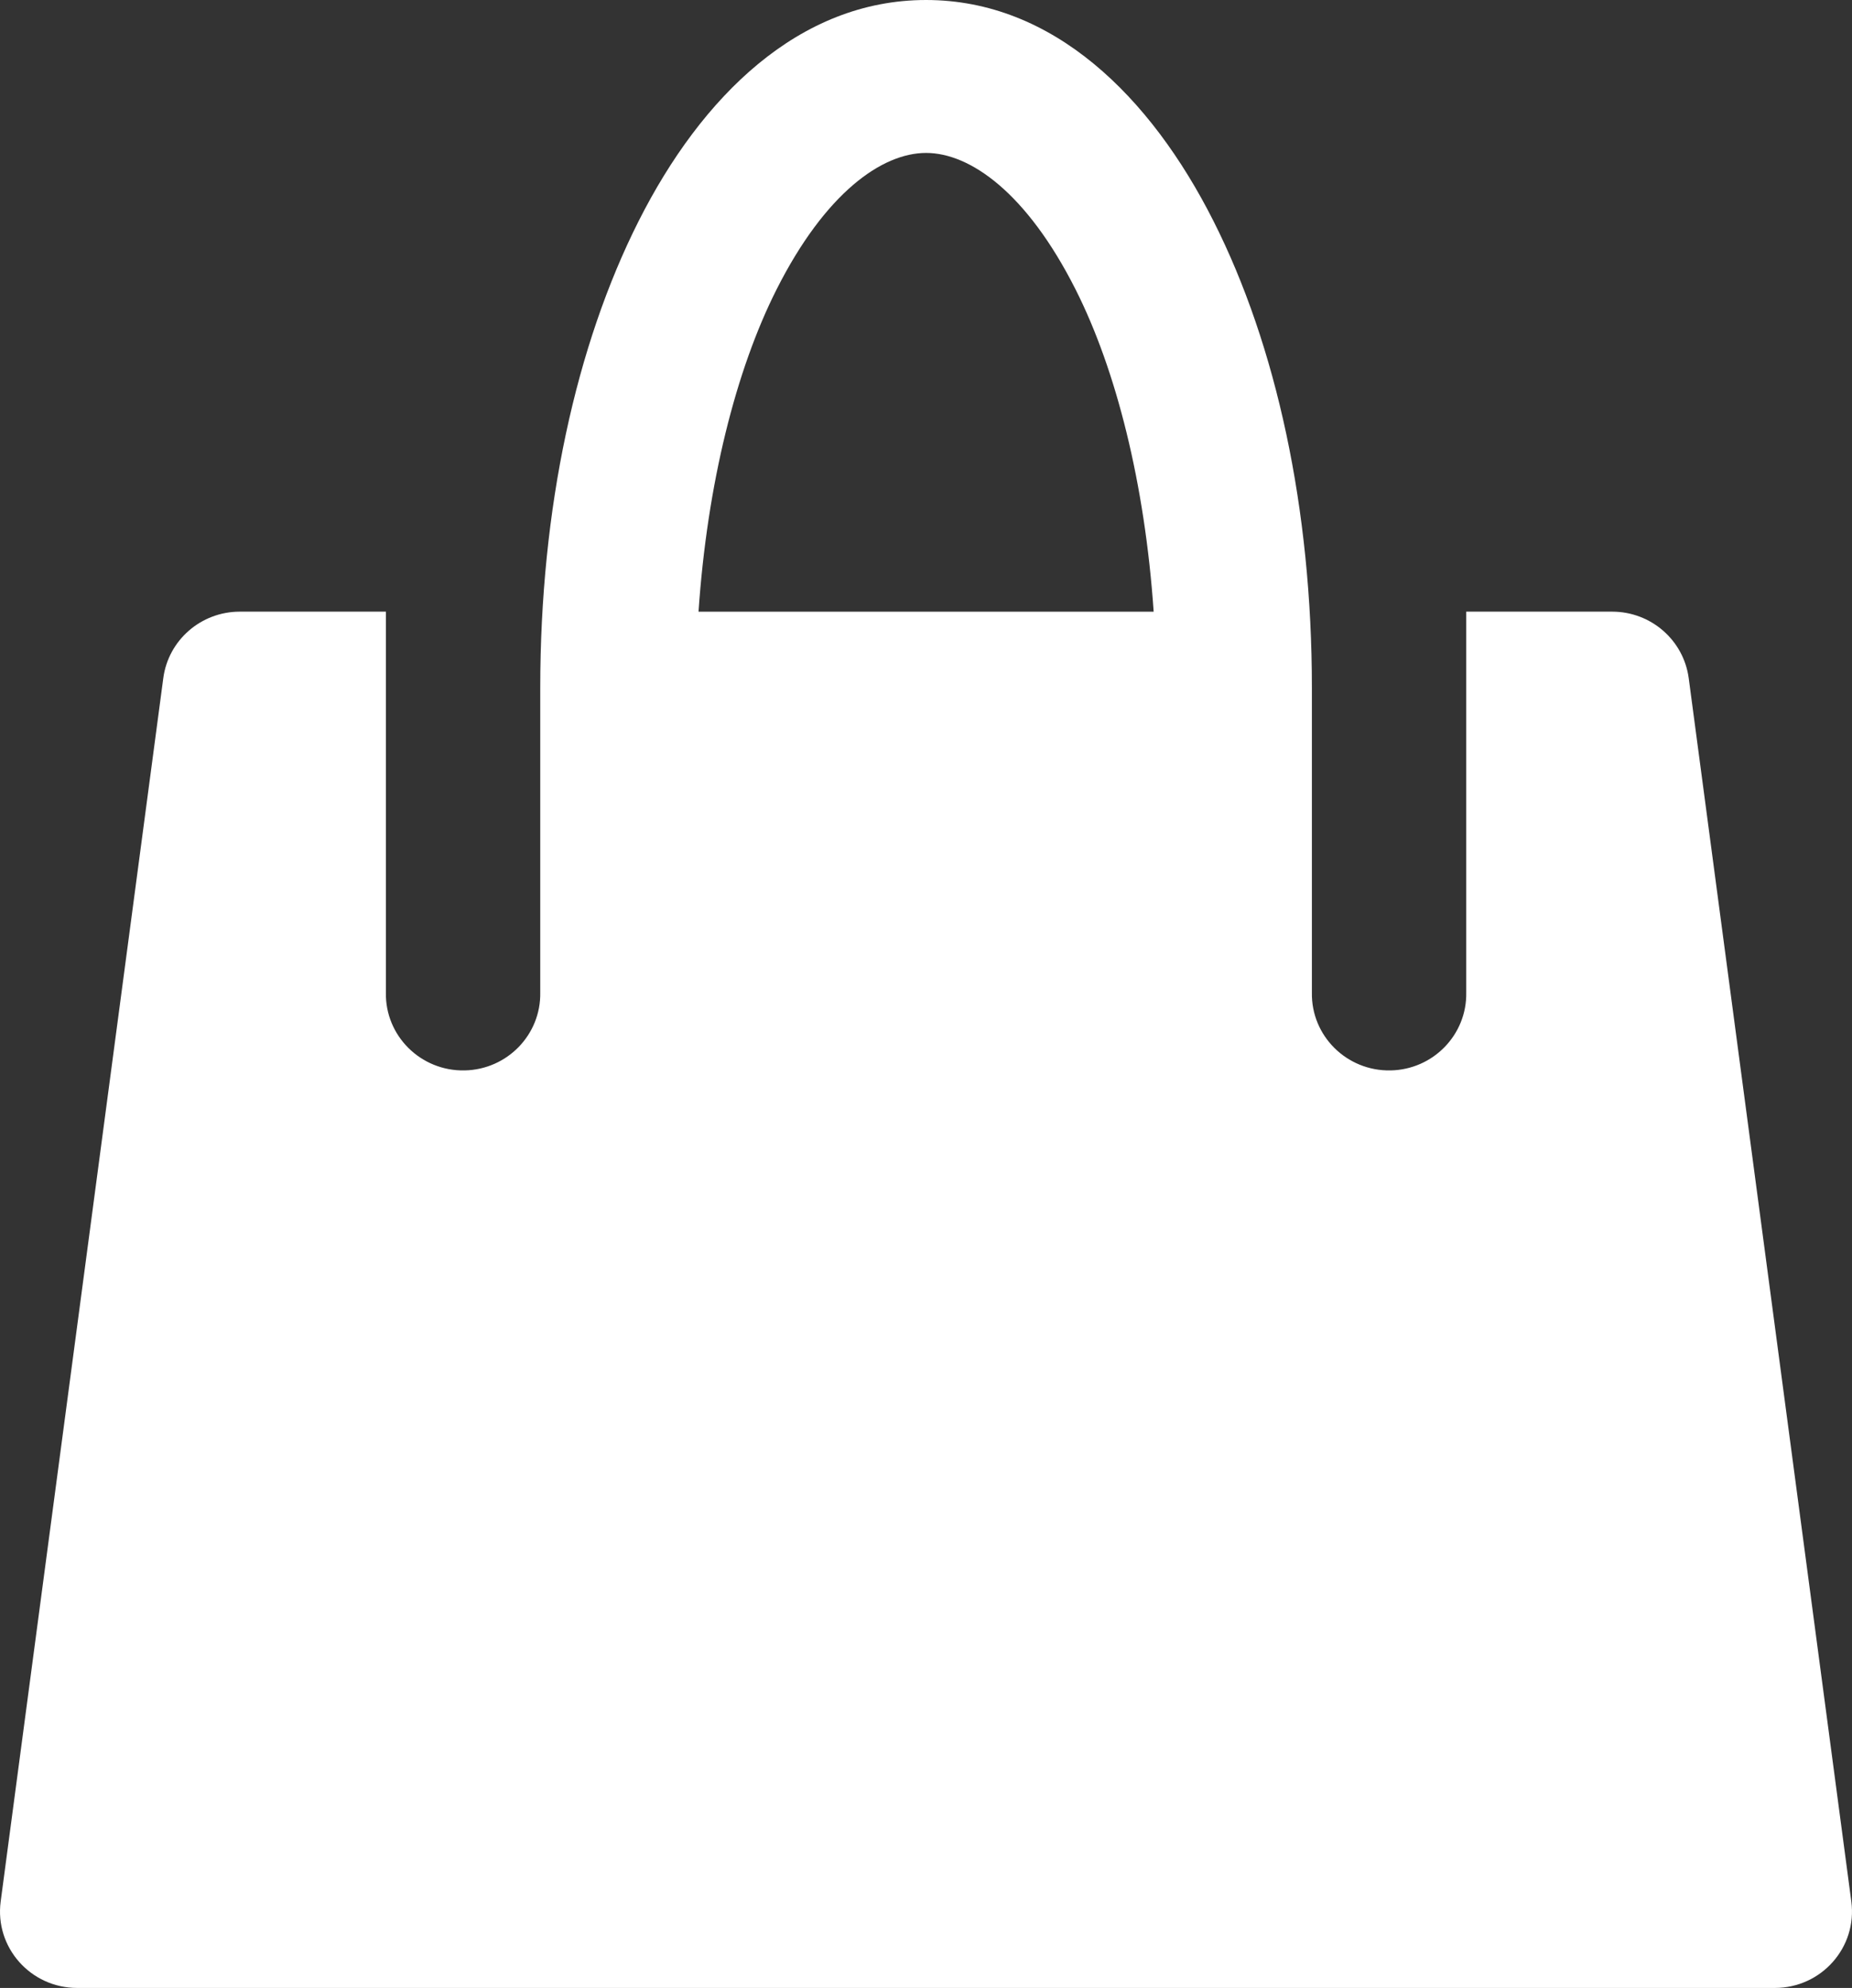 <svg width="41" height="44" viewBox="0 0 41 44" fill="none" xmlns="http://www.w3.org/2000/svg">
<rect x="0" y="0" width="41" height="44" fill="#333333" stroke="none"/>
<path d="M20.502 0C17.692 0 15.53 2.135 14.139 4.892C12.748 7.648 11.96 11.254 11.96 15.23V21.967C11.978 22.901 11.228 23.674 10.285 23.692C9.315 23.711 8.524 22.927 8.543 21.967V13.538H5.307C4.45 13.539 3.727 14.168 3.615 15.009L0.015 42.086C-0.12 43.101 0.677 44.001 1.71 44H39.29C40.323 44.001 41.12 43.101 40.985 42.086L37.385 15.009C37.272 14.168 36.549 13.539 35.693 13.538H32.46V21.967C32.478 22.901 31.728 23.674 30.785 23.692C29.815 23.711 29.024 22.927 29.043 21.967V15.23C29.043 11.253 28.256 7.648 26.864 4.892C25.473 2.135 23.311 0 20.501 0H20.502ZM20.502 3.385C21.477 3.385 22.732 4.268 23.811 6.406C24.713 8.191 25.346 10.711 25.54 13.539H15.464C15.657 10.711 16.291 8.191 17.192 6.406C18.271 4.268 19.526 3.385 20.502 3.385H20.502Z" fill="white"/>
</svg>
